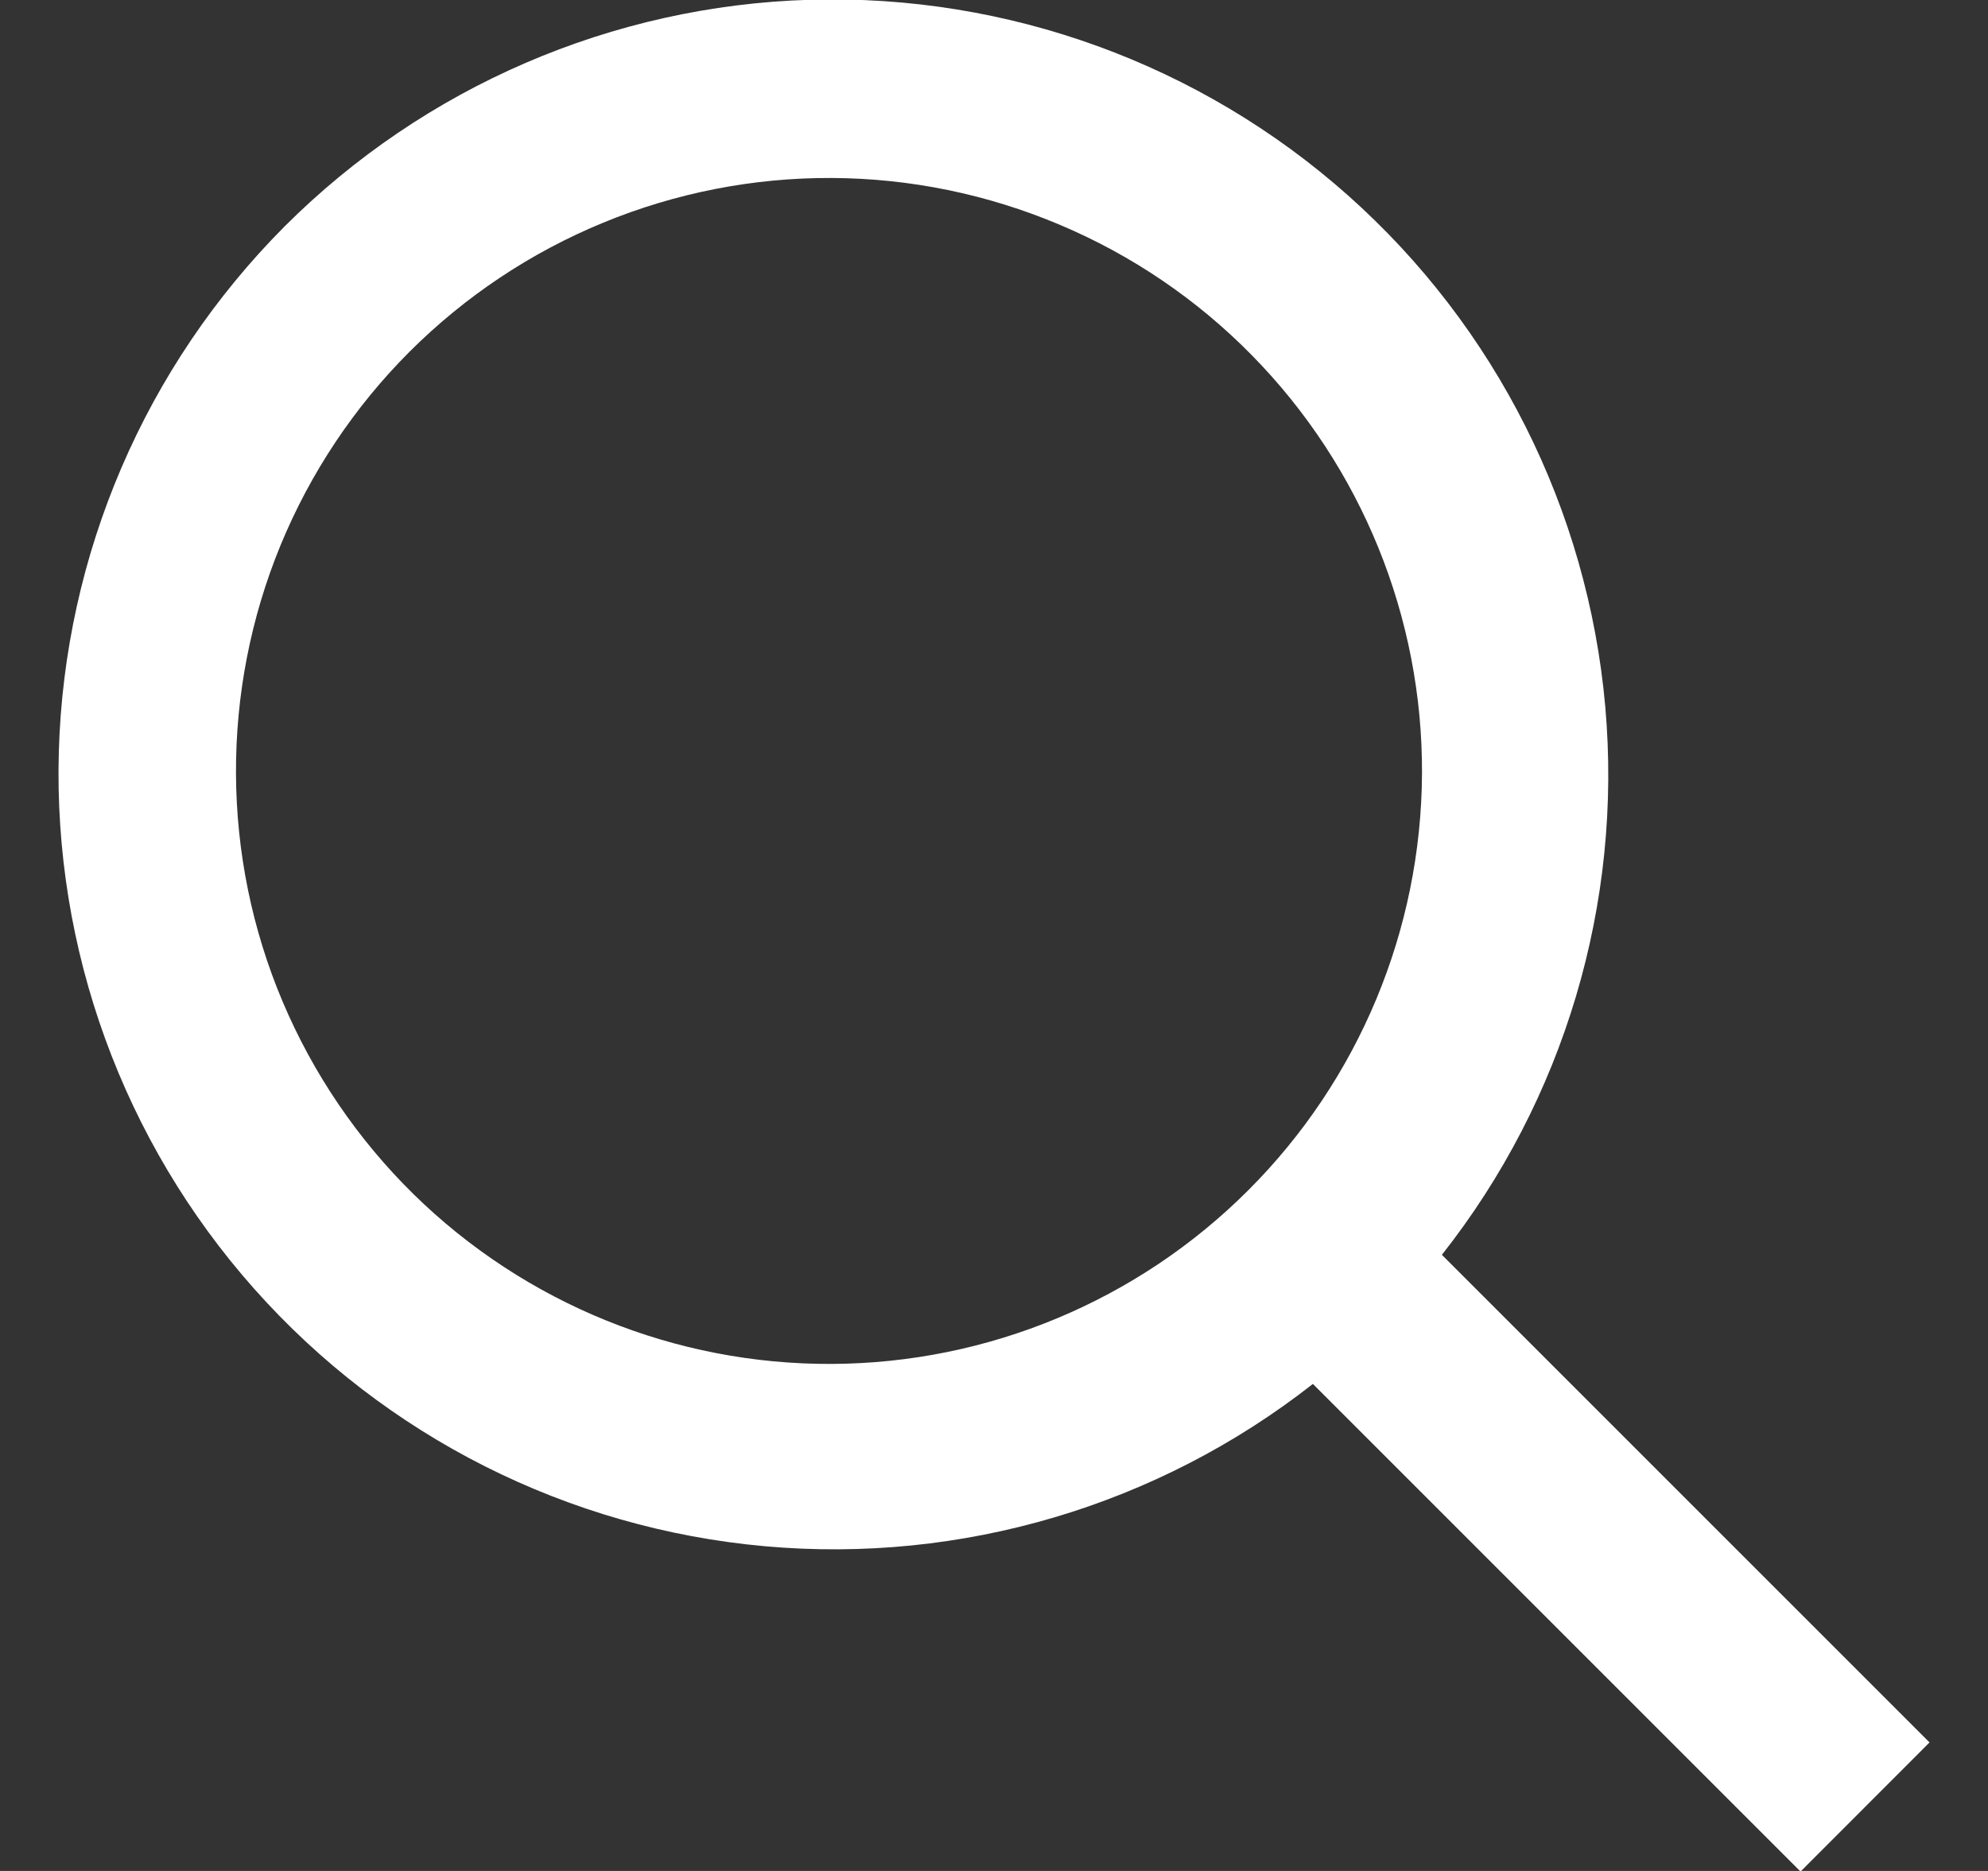 <svg width="17" height="16" viewBox="0 0 17 16" fill="none" xmlns="http://www.w3.org/2000/svg">
<rect x="0" y="0" width="17" height="16" fill="#333333" stroke="none"/>
<path d="M10.707 3.04C10.238 2.562 9.679 2.182 9.062 1.922C8.444 1.661 7.782 1.525 7.112 1.522C6.442 1.519 5.778 1.649 5.159 1.904C4.539 2.159 3.977 2.534 3.503 3.007C3.029 3.481 2.654 4.044 2.399 4.663C2.144 5.283 2.015 5.947 2.018 6.616C2.021 7.286 2.156 7.949 2.417 8.566C2.678 9.183 3.058 9.742 3.536 10.212C4.49 11.148 5.775 11.67 7.112 11.664C8.449 11.658 9.729 11.124 10.674 10.179C11.62 9.234 12.153 7.953 12.16 6.616C12.166 5.28 11.644 3.994 10.707 3.04ZM2.433 1.937C3.629 0.742 5.236 0.048 6.926 -0.002C8.617 -0.051 10.262 0.547 11.526 1.67C12.79 2.793 13.577 4.357 13.727 6.041C13.876 7.725 13.377 9.403 12.33 10.731L16.5 14.901L15.397 16.005L11.227 11.835C9.898 12.877 8.222 13.374 6.54 13.223C4.857 13.072 3.296 12.285 2.174 11.022C1.053 9.76 0.455 8.117 0.503 6.429C0.551 4.74 1.241 3.134 2.433 1.937Z" fill="white"/>
</svg>
